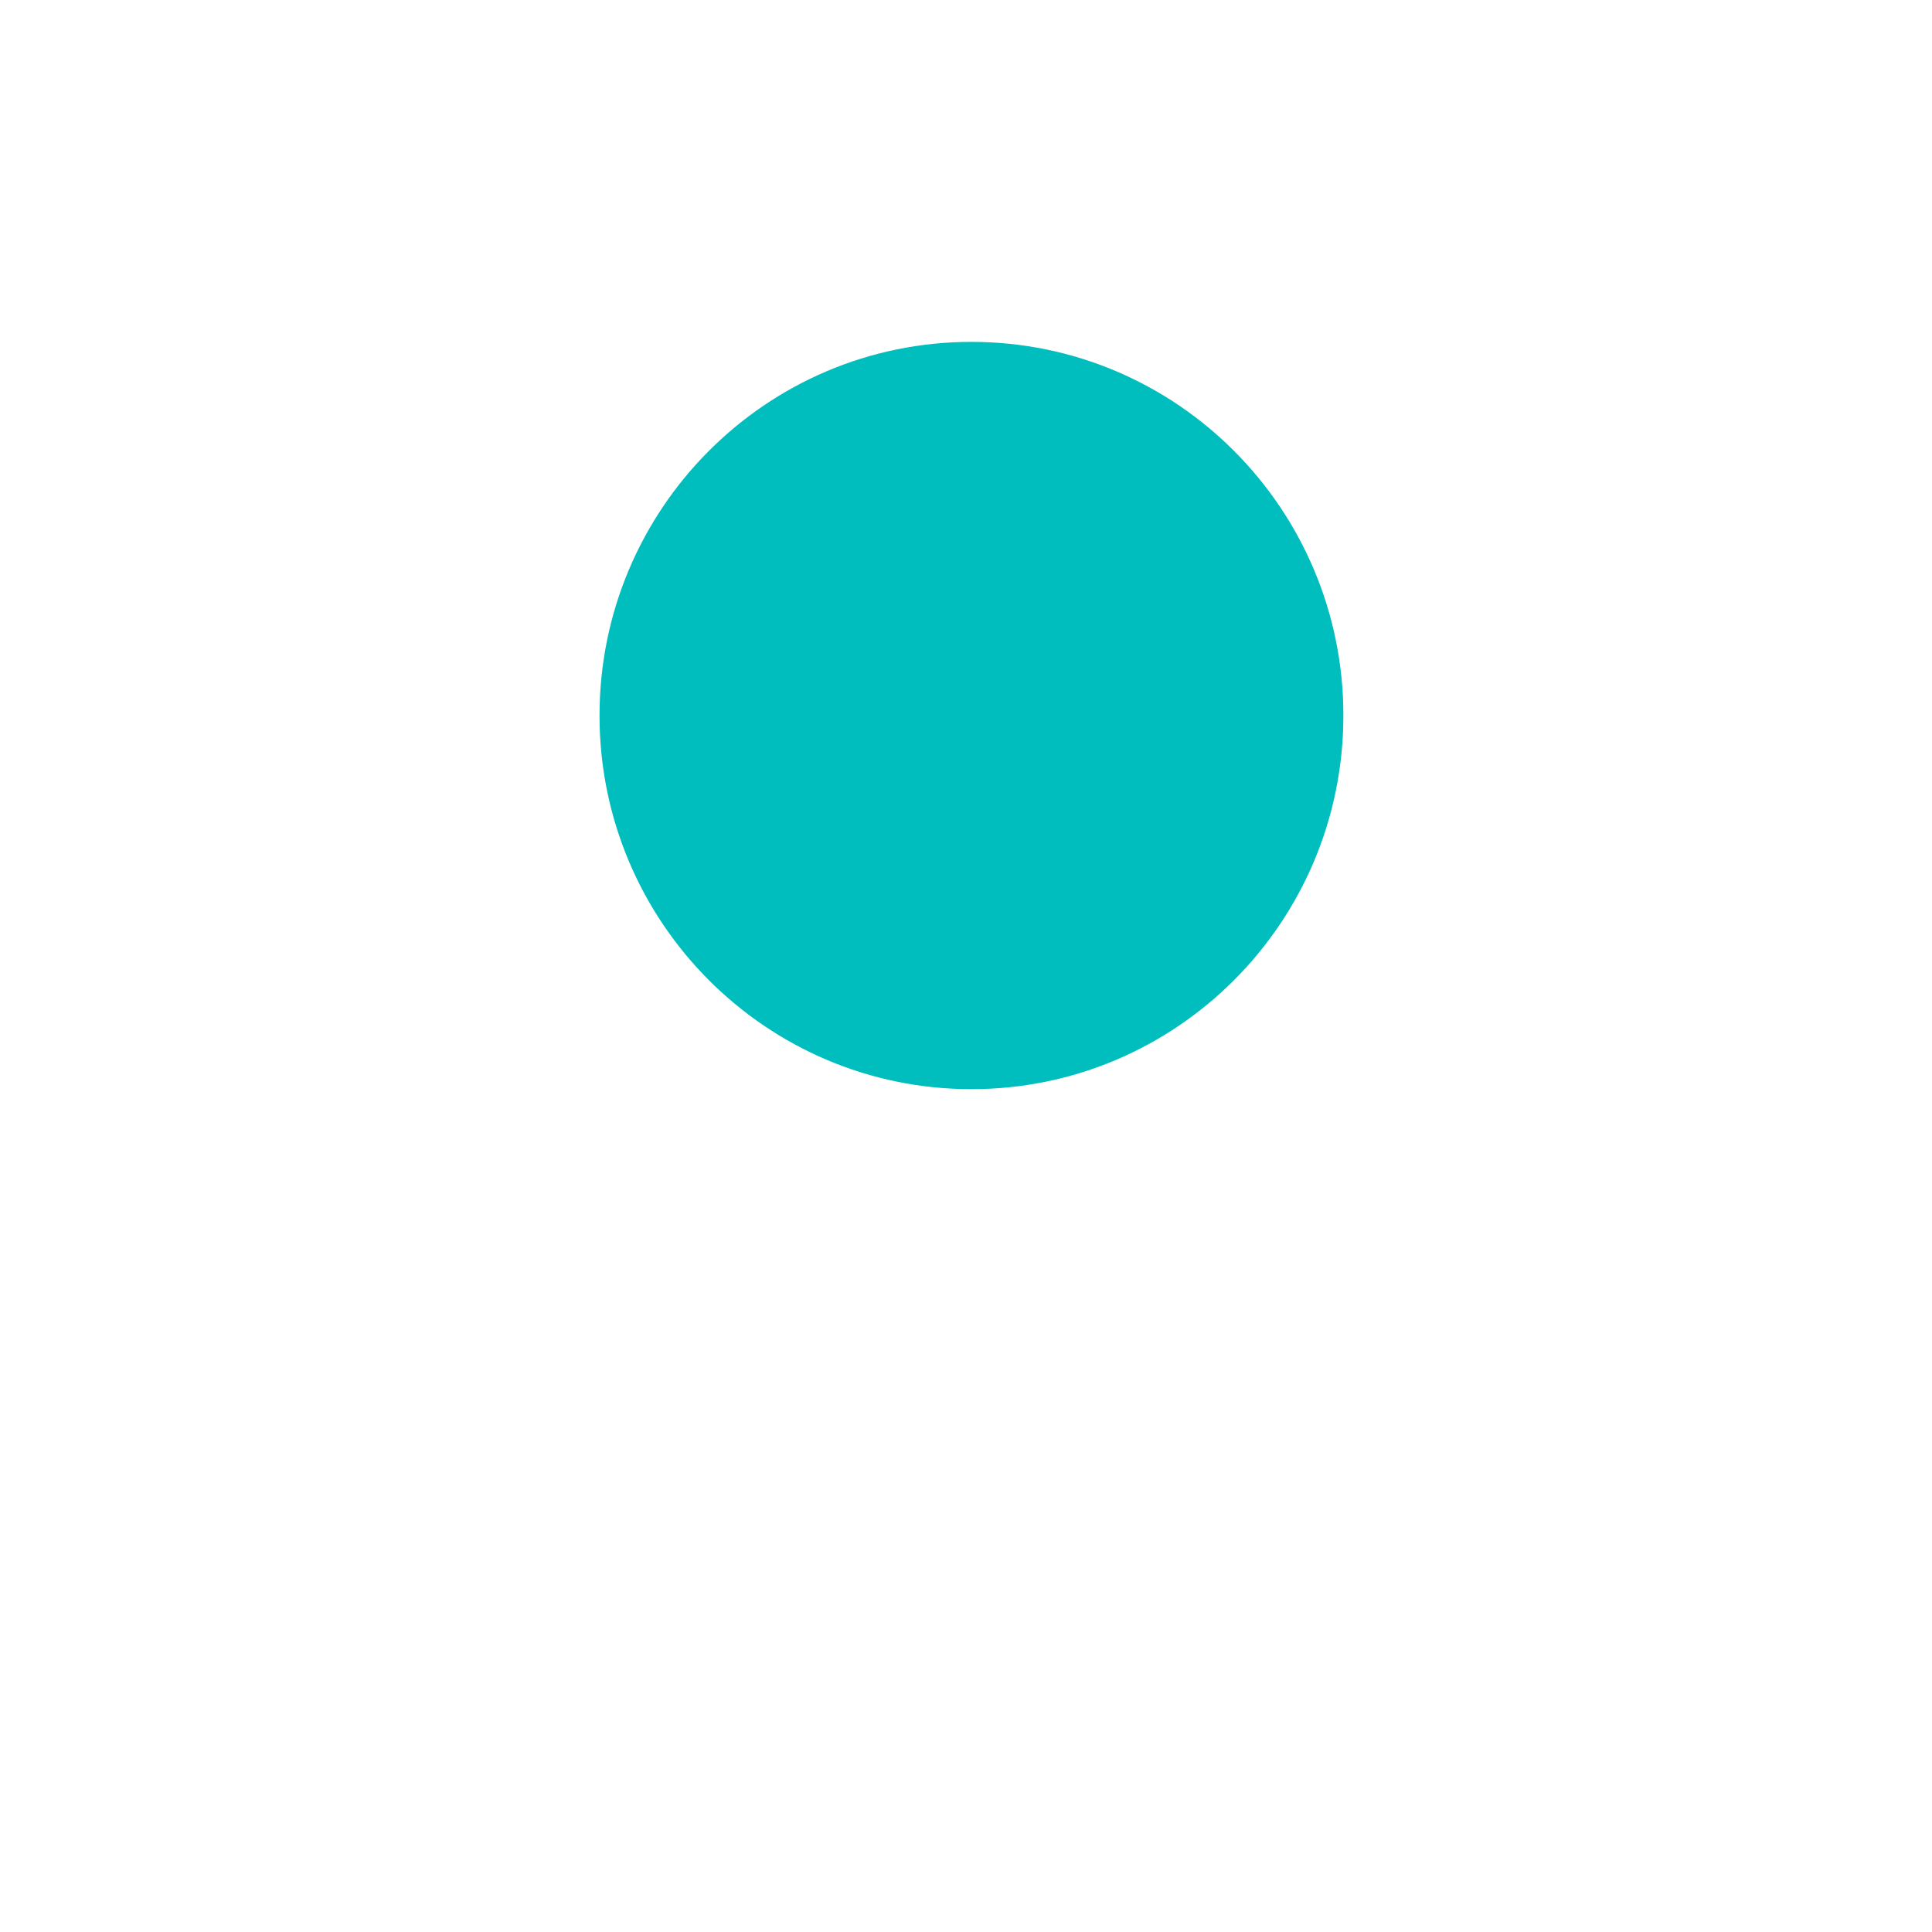 <svg width="48" height="48" viewBox="0 0 48 48" fill="none" xmlns="http://www.w3.org/2000/svg">
<g filter="url(#filter0_d_5595_27665)">
<path d="M28.276 34.654L30.964 29.811C35.166 21.877 35.006 17.691 34.997 17.558C34.997 11.469 30.073 6.515 24.015 6.501C24.012 6.501 24.011 6.5 24.009 6.5H24H23.99C23.988 6.5 23.987 6.501 23.985 6.501C17.927 6.515 13.002 11.469 13.003 17.517C12.993 17.691 12.834 21.877 17.044 29.825L23.295 41.09C23.313 41.12 23.346 41.134 23.367 41.162C23.396 41.205 23.436 41.236 23.473 41.271C23.621 41.405 23.795 41.5 23.991 41.5C23.994 41.5 23.996 41.498 24 41.498C24.003 41.498 24.005 41.5 24.008 41.5C24.204 41.5 24.378 41.405 24.526 41.271C24.563 41.236 24.603 41.205 24.632 41.162C24.653 41.134 24.687 41.12 24.704 41.09L27.389 36.253L28.276 34.654Z" fill="white"/>
</g>
<path d="M28.276 34.654L30.964 29.811C35.166 21.877 35.006 17.691 34.997 17.558C34.997 11.469 30.073 6.515 24.015 6.501C24.012 6.501 24.011 6.5 24.009 6.5H24H23.99C23.988 6.5 23.987 6.501 23.985 6.501C17.927 6.515 13.002 11.469 13.003 17.517C12.993 17.691 12.834 21.877 17.044 29.825L23.295 41.09C23.313 41.12 23.346 41.134 23.367 41.162C23.396 41.205 23.436 41.236 23.473 41.271C23.621 41.405 23.795 41.5 23.991 41.5C23.994 41.5 23.996 41.498 24 41.498C24.003 41.498 24.005 41.5 24.008 41.5C24.204 41.5 24.378 41.405 24.526 41.271C24.563 41.236 24.603 41.205 24.632 41.162C24.653 41.134 24.687 41.12 24.704 41.09L27.389 36.253L28.276 34.654Z" fill="white"/>
<path d="M24.135 27.06C29.239 27.06 33.376 22.904 33.376 17.777C33.376 12.65 29.239 8.494 24.135 8.494C19.032 8.494 14.895 12.65 14.895 17.777C14.895 22.904 19.032 27.06 24.135 27.06Z" fill="#00BEBE"/>
<defs>
<filter id="filter0_d_5595_27665" x="8" y="1.5" width="32" height="45" filterUnits="userSpaceOnUse" color-interpolation-filters="sRGB">
<feFlood flood-opacity="0" result="BackgroundImageFix"/>
<feColorMatrix in="SourceAlpha" type="matrix" values="0 0 0 0 0 0 0 0 0 0 0 0 0 0 0 0 0 0 127 0" result="hardAlpha"/>
<feOffset/>
<feGaussianBlur stdDeviation="2.5"/>
<feColorMatrix type="matrix" values="0 0 0 0 0 0 0 0 0 0 0 0 0 0 0 0 0 0 0.15 0"/>
<feBlend mode="normal" in2="BackgroundImageFix" result="effect1_dropShadow_5595_27665"/>
<feBlend mode="normal" in="SourceGraphic" in2="effect1_dropShadow_5595_27665" result="shape"/>
</filter>
</defs>
</svg>

